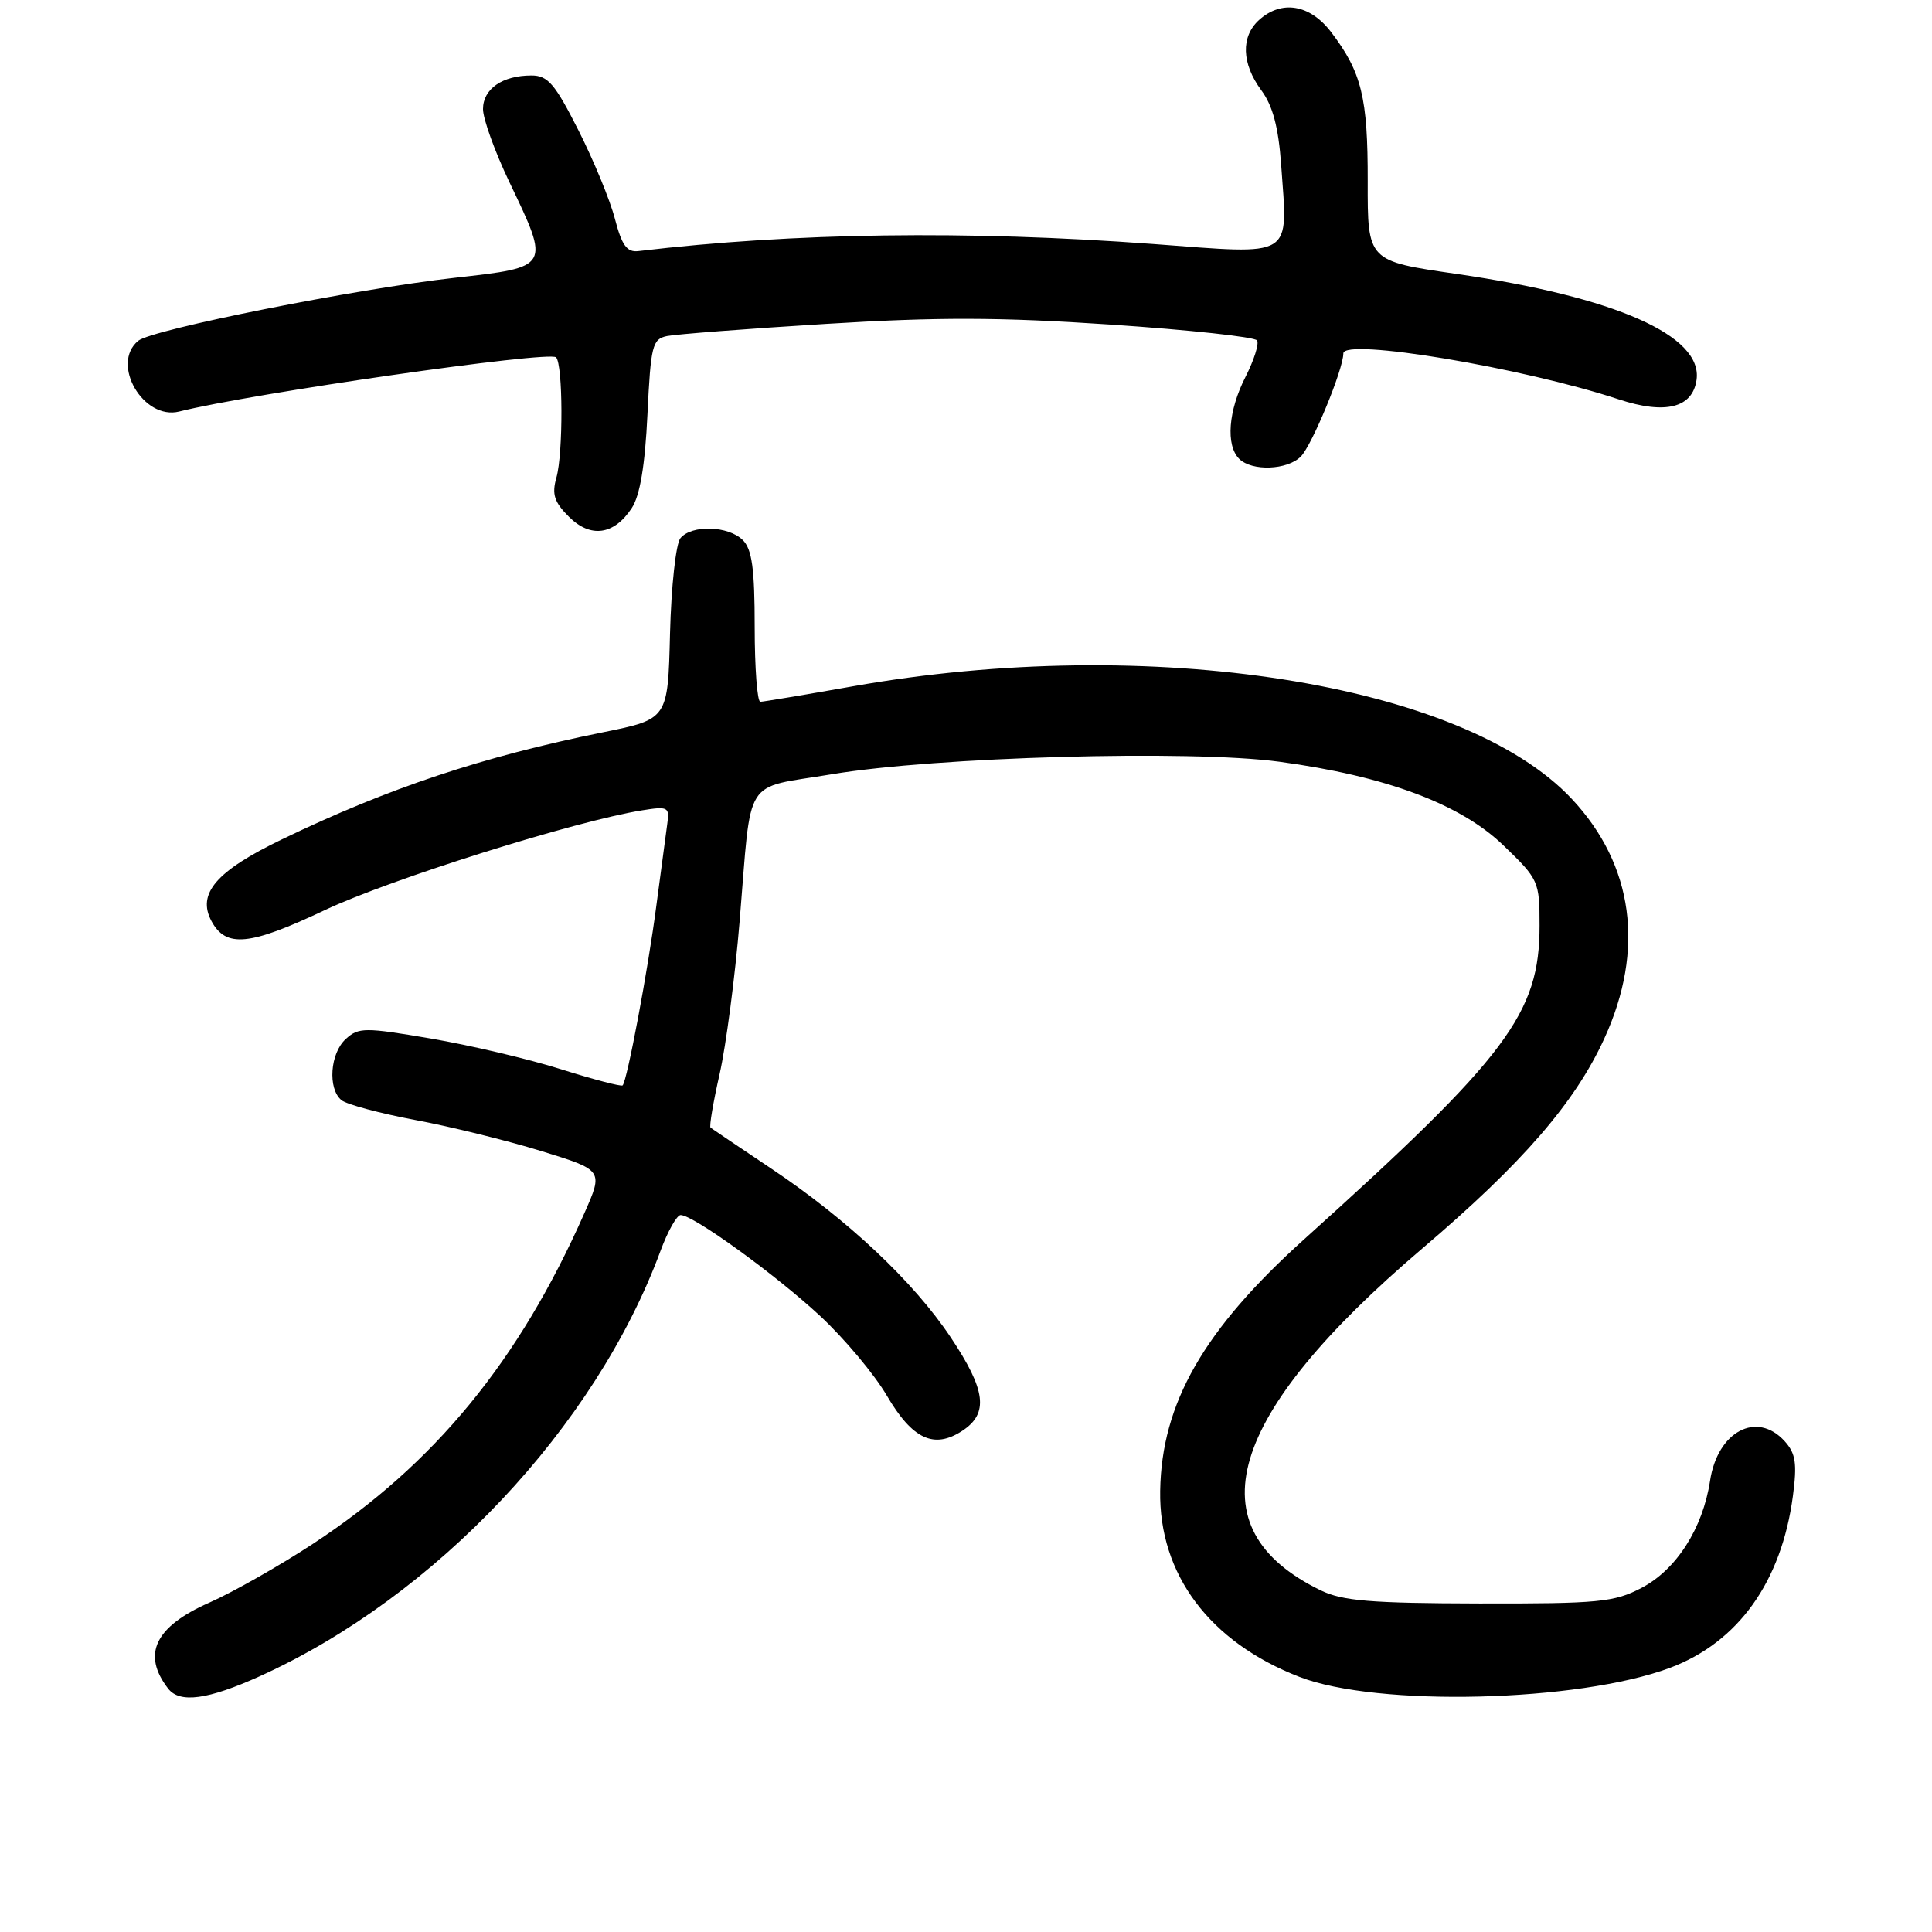<?xml version="1.0" encoding="UTF-8" standalone="no"?>
<!DOCTYPE svg PUBLIC "-//W3C//DTD SVG 1.1//EN" "http://www.w3.org/Graphics/SVG/1.1/DTD/svg11.dtd" >
<svg xmlns="http://www.w3.org/2000/svg" xmlns:xlink="http://www.w3.org/1999/xlink" version="1.1" viewBox="0 0 256 256">
 <g >
 <path fill="currentColor"
d=" M 34.45 222.10 C 57.75 211.53 78.89 189.09 87.52 165.75 C 88.48 163.14 89.69 161.00 90.19 161.00 C 91.86 161.00 102.78 168.90 108.69 174.39 C 111.88 177.36 115.85 182.09 117.50 184.91 C 120.90 190.71 123.75 192.05 127.51 189.59 C 131.03 187.28 130.65 184.21 125.97 177.20 C 121.03 169.80 112.32 161.61 102.16 154.82 C 97.95 152.00 94.34 149.57 94.15 149.42 C 93.96 149.27 94.50 146.07 95.35 142.32 C 96.20 138.57 97.40 129.43 98.01 122.00 C 99.63 102.49 98.31 104.59 110.23 102.59 C 123.99 100.29 157.65 99.34 169.50 100.93 C 183.61 102.83 193.51 106.52 199.21 112.02 C 203.89 116.52 204.00 116.77 204.00 122.66 C 204.00 134.29 199.75 139.95 172.82 164.20 C 159.49 176.20 153.91 185.94 153.73 197.55 C 153.55 208.61 160.28 217.59 172.19 222.20 C 182.50 226.20 209.13 225.54 221.28 221.00 C 230.32 217.61 236.06 209.59 237.57 198.22 C 238.14 193.91 237.94 192.59 236.48 190.97 C 232.79 186.90 227.58 189.67 226.59 196.22 C 225.63 202.52 222.12 208.00 217.50 210.41 C 213.88 212.30 211.84 212.50 196.00 212.47 C 181.61 212.44 177.88 212.13 175.00 210.73 C 158.06 202.50 162.50 187.54 188.43 165.46 C 201.74 154.13 208.68 146.12 212.58 137.61 C 217.98 125.82 216.46 114.61 208.28 105.87 C 193.89 90.48 152.33 83.97 113.00 90.94 C 106.67 92.06 101.16 92.98 100.75 92.99 C 100.34 93.00 100.00 88.53 100.00 83.07 C 100.00 75.38 99.65 72.79 98.43 71.57 C 96.52 69.66 91.65 69.51 90.16 71.31 C 89.56 72.03 88.94 77.70 88.78 83.96 C 88.50 95.29 88.50 95.29 79.91 97.03 C 63.93 100.26 51.51 104.40 37.38 111.21 C 28.66 115.41 26.07 118.40 28.02 122.05 C 29.94 125.62 33.05 125.32 43.01 120.61 C 51.68 116.51 76.22 108.79 85.10 107.37 C 88.51 106.82 88.74 106.95 88.42 109.14 C 88.24 110.44 87.59 115.33 86.97 120.00 C 85.87 128.49 83.10 143.21 82.50 143.82 C 82.33 144.00 78.66 143.04 74.34 141.68 C 70.03 140.32 62.26 138.49 57.08 137.61 C 48.35 136.12 47.52 136.12 45.83 137.66 C 43.73 139.55 43.40 144.26 45.25 145.78 C 45.94 146.34 50.33 147.52 55.00 148.40 C 59.67 149.27 67.20 151.13 71.72 152.52 C 79.95 155.06 79.95 155.06 77.42 160.78 C 68.75 180.38 57.60 193.97 41.49 204.55 C 37.09 207.44 30.89 210.96 27.73 212.36 C 20.52 215.54 18.77 219.21 22.28 223.75 C 23.81 225.73 27.55 225.22 34.45 222.10 Z  M 83.72 67.31 C 84.80 65.66 85.47 61.66 85.79 54.92 C 86.23 45.79 86.44 44.93 88.38 44.53 C 89.55 44.29 99.01 43.56 109.41 42.92 C 124.26 42.00 132.36 42.02 147.18 43.01 C 157.56 43.71 166.28 44.65 166.57 45.11 C 166.85 45.56 166.16 47.73 165.04 49.93 C 162.75 54.41 162.40 59.00 164.20 60.80 C 165.87 62.47 170.56 62.30 172.36 60.50 C 173.84 59.02 178.00 48.94 178.00 46.83 C 178.00 44.75 201.75 48.71 214.50 52.92 C 220.67 54.95 224.27 54.05 224.80 50.34 C 225.65 44.47 214.03 39.34 192.97 36.29 C 181.21 34.59 181.21 34.59 181.23 24.04 C 181.25 12.91 180.43 9.57 176.38 4.25 C 173.58 0.58 169.82 -0.05 166.83 2.65 C 164.40 4.85 164.52 8.43 167.13 11.96 C 168.65 14.01 169.40 16.84 169.76 21.84 C 170.65 34.38 171.69 33.74 152.79 32.33 C 128.19 30.51 105.23 30.82 84.58 33.27 C 83.07 33.45 82.40 32.52 81.48 29.00 C 80.84 26.52 78.66 21.24 76.64 17.25 C 73.53 11.10 72.59 10.00 70.42 10.00 C 66.57 10.00 64.00 11.78 64.00 14.45 C 64.00 15.76 65.58 20.12 67.50 24.14 C 72.92 35.46 72.97 35.38 60.25 36.81 C 47.17 38.27 20.11 43.66 18.31 45.16 C 14.62 48.22 18.99 55.72 23.75 54.53 C 33.30 52.13 72.78 46.45 73.68 47.35 C 74.60 48.27 74.64 60.02 73.73 63.27 C 73.10 65.49 73.43 66.52 75.37 68.46 C 78.25 71.34 81.36 70.91 83.72 67.31 Z "/>
</g>
</svg>